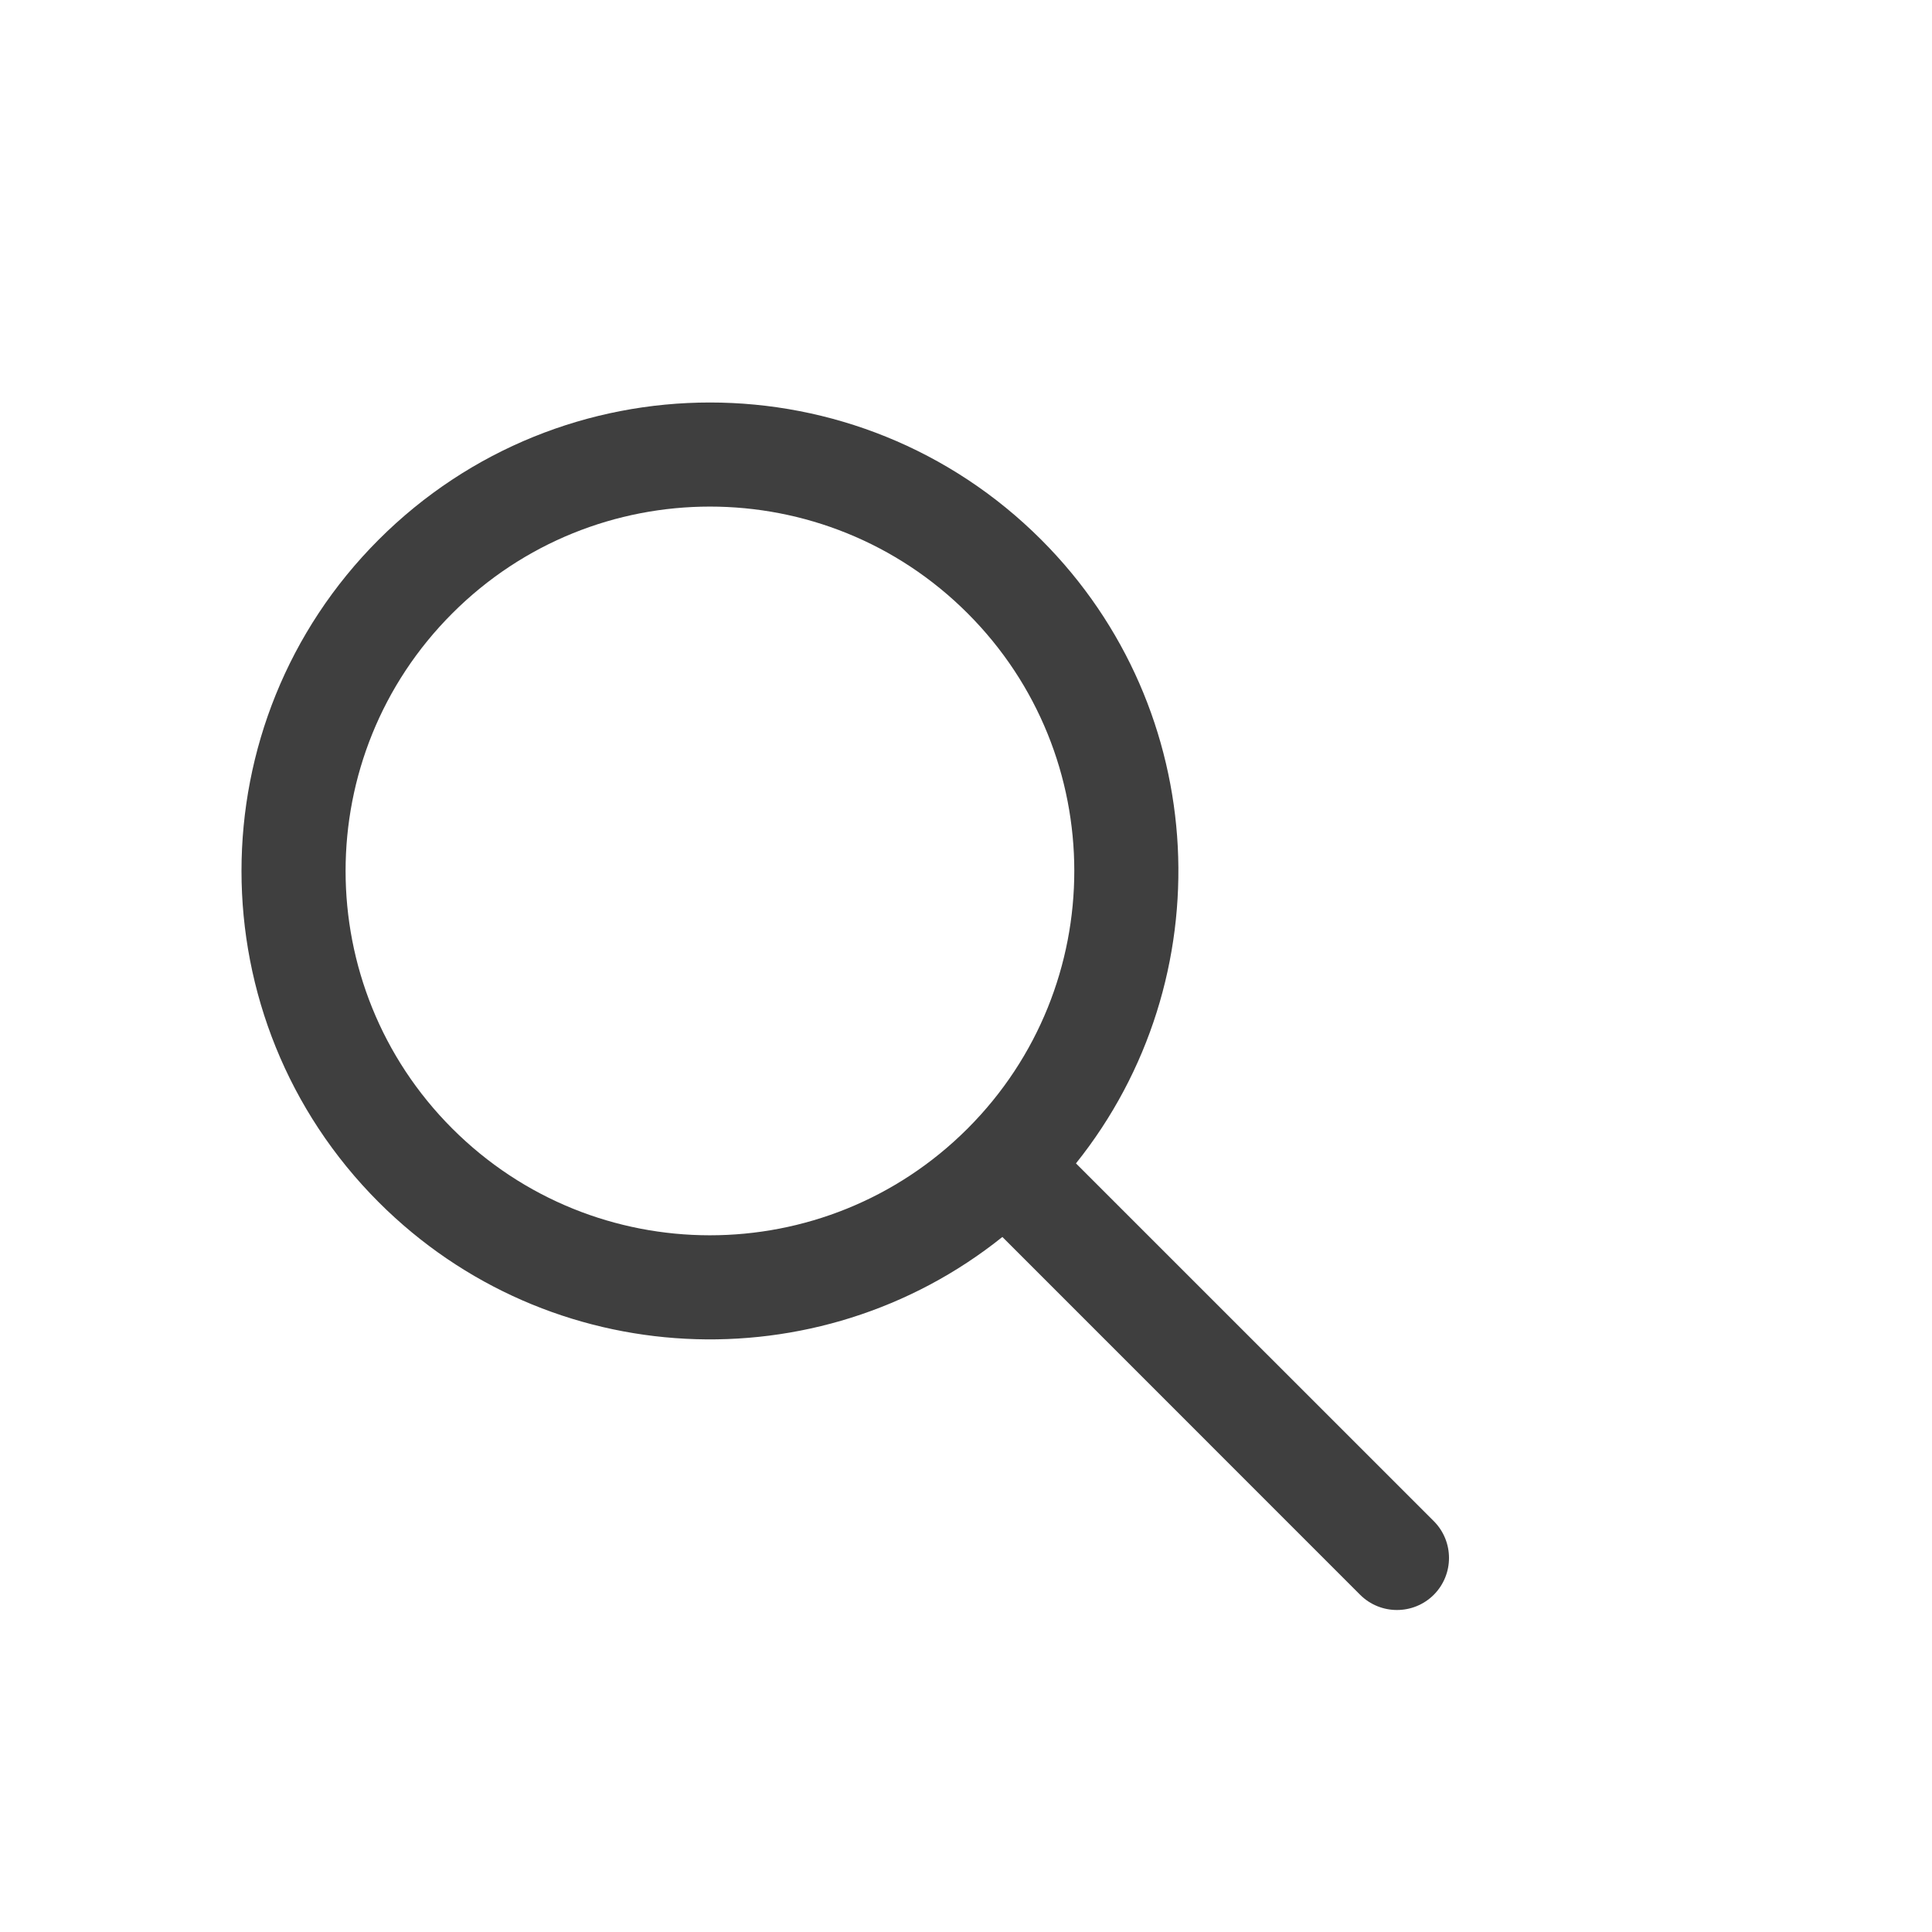 <svg width="24" height="24" viewBox="0 0 24 24" fill="none" xmlns="http://www.w3.org/2000/svg">
<path fill-rule="evenodd" clip-rule="evenodd" d="M12.452 15.366C10.167 17.196 6.822 17.052 4.704 14.934C2.432 12.661 2.432 8.977 4.704 6.704C6.977 4.432 10.661 4.432 12.934 6.704C15.052 8.822 15.196 12.167 13.366 14.452L17.811 18.896C18.063 19.149 18.063 19.558 17.811 19.811C17.558 20.063 17.149 20.063 16.896 19.811L12.452 15.366ZM5.619 14.02C3.851 12.252 3.851 9.386 5.619 7.619C7.386 5.851 10.252 5.851 12.02 7.619C13.786 9.385 13.787 12.248 12.023 14.016C12.022 14.017 12.021 14.018 12.02 14.02C12.018 14.021 12.017 14.022 12.016 14.023C10.248 15.787 7.385 15.786 5.619 14.02Z" fill="#3F3F3F"/>
</svg>
